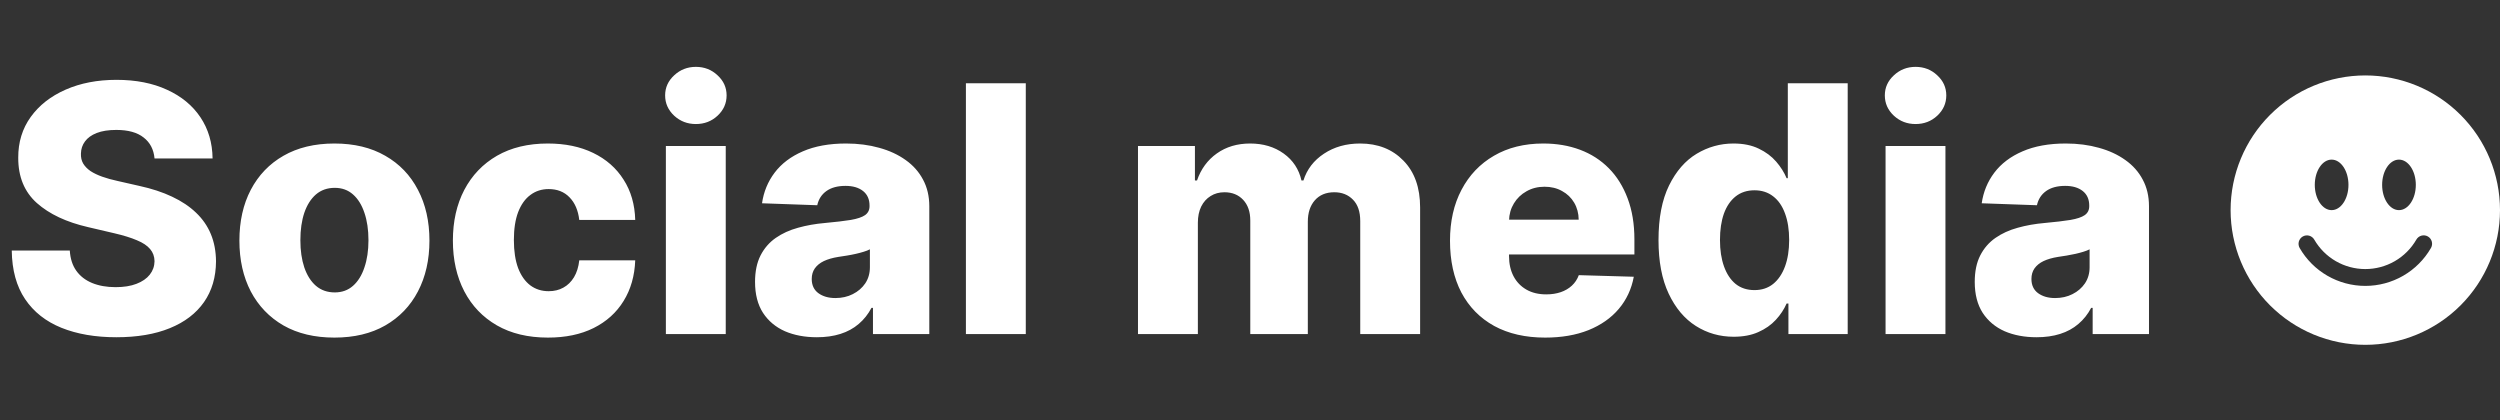 <svg width="232" height="39" viewBox="0 0 232 39" fill="none" xmlns="http://www.w3.org/2000/svg">
<rect x="0" y="0" width="232" height="39" fill="#333333" stroke="none"/>
<path d="M14.341 14.704C14.265 13.871 13.928 13.223 13.329 12.761C12.739 12.292 11.894 12.057 10.796 12.057C10.068 12.057 9.462 12.152 8.977 12.341C8.492 12.53 8.129 12.792 7.886 13.125C7.644 13.451 7.519 13.826 7.511 14.25C7.496 14.598 7.564 14.905 7.716 15.171C7.875 15.436 8.102 15.671 8.398 15.875C8.701 16.072 9.064 16.246 9.489 16.398C9.913 16.549 10.39 16.682 10.921 16.796L12.921 17.25C14.072 17.5 15.087 17.833 15.966 18.25C16.852 18.667 17.595 19.163 18.193 19.739C18.799 20.314 19.258 20.977 19.568 21.727C19.879 22.477 20.038 23.318 20.046 24.25C20.038 25.72 19.667 26.981 18.932 28.034C18.197 29.087 17.14 29.894 15.761 30.454C14.39 31.015 12.735 31.296 10.796 31.296C8.848 31.296 7.152 31.004 5.705 30.421C4.258 29.837 3.133 28.951 2.33 27.761C1.527 26.572 1.114 25.068 1.091 23.25H6.477C6.523 24 6.723 24.625 7.08 25.125C7.436 25.625 7.924 26.004 8.545 26.261C9.174 26.519 9.902 26.648 10.727 26.648C11.485 26.648 12.129 26.546 12.659 26.341C13.197 26.136 13.61 25.852 13.898 25.489C14.186 25.125 14.333 24.708 14.341 24.239C14.333 23.799 14.197 23.424 13.932 23.114C13.667 22.796 13.258 22.523 12.704 22.296C12.159 22.061 11.462 21.845 10.614 21.648L8.182 21.079C6.167 20.617 4.58 19.871 3.42 18.841C2.261 17.803 1.686 16.401 1.693 14.636C1.686 13.197 2.072 11.936 2.852 10.852C3.633 9.769 4.712 8.924 6.091 8.318C7.47 7.712 9.042 7.409 10.807 7.409C12.61 7.409 14.174 7.716 15.5 8.33C16.833 8.936 17.867 9.788 18.602 10.886C19.337 11.985 19.712 13.258 19.727 14.704H14.341ZM31.034 31.329C29.201 31.329 27.625 30.954 26.307 30.204C24.996 29.447 23.985 28.394 23.273 27.046C22.568 25.689 22.216 24.117 22.216 22.329C22.216 20.534 22.568 18.962 23.273 17.614C23.985 16.258 24.996 15.204 26.307 14.454C27.625 13.697 29.201 13.318 31.034 13.318C32.867 13.318 34.439 13.697 35.75 14.454C37.068 15.204 38.08 16.258 38.784 17.614C39.496 18.962 39.852 20.534 39.852 22.329C39.852 24.117 39.496 25.689 38.784 27.046C38.08 28.394 37.068 29.447 35.75 30.204C34.439 30.954 32.867 31.329 31.034 31.329ZM31.068 27.136C31.735 27.136 32.299 26.932 32.761 26.523C33.224 26.114 33.576 25.546 33.818 24.818C34.068 24.091 34.193 23.25 34.193 22.296C34.193 21.326 34.068 20.477 33.818 19.75C33.576 19.023 33.224 18.454 32.761 18.046C32.299 17.636 31.735 17.432 31.068 17.432C30.379 17.432 29.796 17.636 29.318 18.046C28.849 18.454 28.489 19.023 28.239 19.75C27.996 20.477 27.875 21.326 27.875 22.296C27.875 23.25 27.996 24.091 28.239 24.818C28.489 25.546 28.849 26.114 29.318 26.523C29.796 26.932 30.379 27.136 31.068 27.136ZM50.847 31.329C49.006 31.329 47.426 30.951 46.108 30.193C44.797 29.436 43.79 28.383 43.085 27.034C42.381 25.678 42.028 24.11 42.028 22.329C42.028 20.542 42.381 18.974 43.085 17.625C43.797 16.269 44.809 15.212 46.119 14.454C47.438 13.697 49.01 13.318 50.835 13.318C52.449 13.318 53.854 13.61 55.051 14.193C56.256 14.777 57.195 15.602 57.869 16.671C58.551 17.731 58.911 18.977 58.949 20.409H53.756C53.65 19.515 53.347 18.814 52.847 18.307C52.354 17.799 51.71 17.546 50.915 17.546C50.271 17.546 49.706 17.727 49.222 18.091C48.737 18.447 48.358 18.977 48.085 19.682C47.82 20.379 47.688 21.242 47.688 22.273C47.688 23.303 47.82 24.174 48.085 24.886C48.358 25.591 48.737 26.125 49.222 26.489C49.706 26.845 50.271 27.023 50.915 27.023C51.43 27.023 51.885 26.913 52.278 26.693C52.68 26.474 53.01 26.151 53.267 25.727C53.525 25.296 53.688 24.773 53.756 24.159H58.949C58.896 25.599 58.536 26.856 57.869 27.932C57.21 29.008 56.282 29.845 55.085 30.443C53.896 31.034 52.483 31.329 50.847 31.329ZM61.793 31V13.546H67.349V31H61.793ZM64.577 11.511C63.796 11.511 63.126 11.254 62.565 10.739C62.005 10.216 61.724 9.587 61.724 8.852C61.724 8.125 62.005 7.504 62.565 6.989C63.126 6.466 63.796 6.205 64.577 6.205C65.365 6.205 66.035 6.466 66.588 6.989C67.149 7.504 67.429 8.125 67.429 8.852C67.429 9.587 67.149 10.216 66.588 10.739C66.035 11.254 65.365 11.511 64.577 11.511ZM75.807 31.296C74.693 31.296 73.704 31.11 72.841 30.739C71.985 30.36 71.307 29.792 70.807 29.034C70.314 28.269 70.068 27.311 70.068 26.159C70.068 25.189 70.239 24.371 70.579 23.704C70.921 23.038 71.39 22.496 71.989 22.079C72.587 21.663 73.276 21.349 74.057 21.136C74.837 20.917 75.671 20.769 76.557 20.693C77.549 20.602 78.349 20.508 78.954 20.409C79.561 20.303 80 20.155 80.273 19.966C80.553 19.769 80.693 19.492 80.693 19.136V19.079C80.693 18.496 80.492 18.046 80.091 17.727C79.689 17.409 79.148 17.25 78.466 17.25C77.731 17.25 77.14 17.409 76.693 17.727C76.246 18.046 75.962 18.485 75.841 19.046L70.716 18.864C70.867 17.803 71.258 16.856 71.886 16.023C72.523 15.182 73.394 14.523 74.5 14.046C75.614 13.561 76.951 13.318 78.511 13.318C79.625 13.318 80.651 13.451 81.591 13.716C82.53 13.973 83.349 14.352 84.046 14.852C84.742 15.345 85.28 15.951 85.659 16.671C86.046 17.39 86.239 18.212 86.239 19.136V31H81.011V28.568H80.875C80.564 29.159 80.167 29.659 79.682 30.068C79.204 30.477 78.64 30.784 77.989 30.989C77.345 31.193 76.617 31.296 75.807 31.296ZM77.523 27.659C78.121 27.659 78.659 27.538 79.136 27.296C79.621 27.053 80.008 26.72 80.296 26.296C80.583 25.864 80.727 25.364 80.727 24.796V23.136C80.568 23.22 80.375 23.296 80.148 23.364C79.928 23.432 79.686 23.496 79.421 23.557C79.155 23.617 78.883 23.671 78.602 23.716C78.322 23.761 78.053 23.803 77.796 23.841C77.273 23.924 76.826 24.053 76.454 24.227C76.091 24.401 75.811 24.629 75.614 24.909C75.424 25.182 75.329 25.508 75.329 25.886C75.329 26.462 75.534 26.901 75.943 27.204C76.36 27.508 76.886 27.659 77.523 27.659ZM95.193 7.727V31H89.636V7.727H95.193ZM105.605 31V13.546H110.889V16.75H111.082C111.446 15.689 112.06 14.852 112.923 14.239C113.787 13.625 114.817 13.318 116.014 13.318C117.226 13.318 118.264 13.629 119.128 14.25C119.991 14.871 120.541 15.704 120.776 16.75H120.957C121.283 15.712 121.92 14.883 122.866 14.261C123.813 13.633 124.931 13.318 126.219 13.318C127.87 13.318 129.211 13.848 130.241 14.909C131.272 15.962 131.787 17.409 131.787 19.25V31H126.23V20.523C126.23 19.651 126.007 18.989 125.56 18.534C125.113 18.072 124.533 17.841 123.821 17.841C123.056 17.841 122.454 18.091 122.014 18.591C121.582 19.083 121.366 19.746 121.366 20.579V31H116.026V20.466C116.026 19.655 115.806 19.015 115.366 18.546C114.927 18.076 114.348 17.841 113.628 17.841C113.143 17.841 112.715 17.958 112.344 18.193C111.973 18.421 111.681 18.746 111.469 19.171C111.264 19.595 111.162 20.095 111.162 20.671V31H105.605ZM143.389 31.329C141.563 31.329 139.988 30.97 138.662 30.25C137.344 29.523 136.329 28.489 135.616 27.148C134.912 25.799 134.56 24.197 134.56 22.341C134.56 20.538 134.916 18.962 135.628 17.614C136.34 16.258 137.344 15.204 138.639 14.454C139.935 13.697 141.461 13.318 143.219 13.318C144.461 13.318 145.598 13.511 146.628 13.898C147.658 14.284 148.548 14.856 149.298 15.614C150.048 16.371 150.632 17.307 151.048 18.421C151.465 19.526 151.673 20.796 151.673 22.227V23.614H136.503V20.386H146.503C146.495 19.796 146.355 19.269 146.082 18.807C145.81 18.345 145.435 17.985 144.957 17.727C144.488 17.462 143.946 17.329 143.332 17.329C142.711 17.329 142.154 17.47 141.662 17.75C141.17 18.023 140.779 18.398 140.491 18.875C140.204 19.345 140.052 19.879 140.037 20.477V23.761C140.037 24.474 140.177 25.099 140.457 25.636C140.738 26.167 141.135 26.579 141.651 26.875C142.166 27.171 142.779 27.318 143.491 27.318C143.984 27.318 144.431 27.25 144.832 27.114C145.234 26.977 145.579 26.776 145.866 26.511C146.154 26.246 146.37 25.921 146.514 25.534L151.616 25.682C151.404 26.826 150.938 27.822 150.219 28.671C149.507 29.511 148.571 30.167 147.412 30.636C146.253 31.099 144.912 31.329 143.389 31.329ZM160.886 31.25C159.598 31.25 158.428 30.917 157.375 30.25C156.322 29.583 155.481 28.583 154.852 27.25C154.223 25.917 153.909 24.261 153.909 22.284C153.909 20.231 154.235 18.542 154.886 17.216C155.538 15.89 156.39 14.909 157.443 14.273C158.504 13.636 159.644 13.318 160.864 13.318C161.78 13.318 162.564 13.477 163.216 13.796C163.867 14.106 164.405 14.508 164.83 15C165.254 15.492 165.576 16.004 165.795 16.534H165.909V7.727H171.466V31H165.966V28.171H165.795C165.561 28.708 165.227 29.212 164.795 29.682C164.364 30.151 163.822 30.53 163.17 30.818C162.527 31.106 161.765 31.25 160.886 31.25ZM162.818 26.921C163.492 26.921 164.068 26.731 164.545 26.352C165.023 25.966 165.39 25.424 165.648 24.727C165.905 24.03 166.034 23.212 166.034 22.273C166.034 21.318 165.905 20.496 165.648 19.807C165.398 19.117 165.03 18.587 164.545 18.216C164.068 17.845 163.492 17.659 162.818 17.659C162.129 17.659 161.545 17.849 161.068 18.227C160.591 18.606 160.227 19.14 159.977 19.829C159.735 20.519 159.614 21.333 159.614 22.273C159.614 23.212 159.739 24.03 159.989 24.727C160.239 25.424 160.598 25.966 161.068 26.352C161.545 26.731 162.129 26.921 162.818 26.921ZM174.98 31V13.546H180.537V31H174.98ZM177.764 11.511C176.984 11.511 176.313 11.254 175.753 10.739C175.192 10.216 174.912 9.587 174.912 8.852C174.912 8.125 175.192 7.504 175.753 6.989C176.313 6.466 176.984 6.205 177.764 6.205C178.552 6.205 179.223 6.466 179.776 6.989C180.336 7.504 180.616 8.125 180.616 8.852C180.616 9.587 180.336 10.216 179.776 10.739C179.223 11.254 178.552 11.511 177.764 11.511ZM188.994 31.296C187.881 31.296 186.892 31.11 186.028 30.739C185.172 30.36 184.494 29.792 183.994 29.034C183.502 28.269 183.256 27.311 183.256 26.159C183.256 25.189 183.426 24.371 183.767 23.704C184.108 23.038 184.578 22.496 185.176 22.079C185.775 21.663 186.464 21.349 187.244 21.136C188.025 20.917 188.858 20.769 189.744 20.693C190.737 20.602 191.536 20.508 192.142 20.409C192.748 20.303 193.188 20.155 193.46 19.966C193.741 19.769 193.881 19.492 193.881 19.136V19.079C193.881 18.496 193.68 18.046 193.278 17.727C192.877 17.409 192.335 17.25 191.653 17.25C190.919 17.25 190.328 17.409 189.881 17.727C189.434 18.046 189.15 18.485 189.028 19.046L183.903 18.864C184.055 17.803 184.445 16.856 185.074 16.023C185.71 15.182 186.581 14.523 187.688 14.046C188.801 13.561 190.138 13.318 191.699 13.318C192.813 13.318 193.839 13.451 194.778 13.716C195.718 13.973 196.536 14.352 197.233 14.852C197.93 15.345 198.468 15.951 198.847 16.671C199.233 17.39 199.426 18.212 199.426 19.136V31H194.199V28.568H194.062C193.752 29.159 193.354 29.659 192.869 30.068C192.392 30.477 191.828 30.784 191.176 30.989C190.532 31.193 189.805 31.296 188.994 31.296ZM190.71 27.659C191.309 27.659 191.847 27.538 192.324 27.296C192.809 27.053 193.195 26.72 193.483 26.296C193.771 25.864 193.915 25.364 193.915 24.796V23.136C193.756 23.22 193.563 23.296 193.335 23.364C193.116 23.432 192.873 23.496 192.608 23.557C192.343 23.617 192.07 23.671 191.79 23.716C191.509 23.761 191.241 23.803 190.983 23.841C190.46 23.924 190.013 24.053 189.642 24.227C189.278 24.401 188.998 24.629 188.801 24.909C188.612 25.182 188.517 25.508 188.517 25.886C188.517 26.462 188.722 26.901 189.131 27.204C189.547 27.508 190.074 27.659 190.71 27.659Z" fill="white"/>
<path d="M219.5 32C222.815 32 225.995 30.683 228.339 28.339C230.683 25.995 232 22.815 232 19.5C232 16.185 230.683 13.005 228.339 10.661C225.995 8.317 222.815 7 219.5 7C216.185 7 213.005 8.317 210.661 10.661C208.317 13.005 207 16.185 207 19.5C207 22.815 208.317 25.995 210.661 28.339C213.005 30.683 216.185 32 219.5 32ZM217.938 17.156C217.938 18.45 217.237 19.5 216.375 19.5C215.513 19.5 214.812 18.45 214.812 17.156C214.812 15.863 215.513 14.812 216.375 14.812C217.237 14.812 217.938 15.863 217.938 17.156ZM213.695 21.948C213.875 21.845 214.088 21.817 214.288 21.87C214.488 21.924 214.659 22.055 214.762 22.234C215.242 23.066 215.933 23.757 216.765 24.237C217.596 24.717 218.54 24.969 219.5 24.969C220.46 24.969 221.404 24.717 222.235 24.237C223.067 23.757 223.758 23.066 224.237 22.234C224.288 22.145 224.357 22.066 224.438 22.003C224.519 21.94 224.613 21.893 224.712 21.867C224.811 21.84 224.915 21.832 225.017 21.846C225.12 21.859 225.218 21.892 225.307 21.944C225.397 21.995 225.475 22.064 225.537 22.146C225.6 22.228 225.646 22.321 225.672 22.421C225.698 22.52 225.705 22.624 225.691 22.726C225.677 22.828 225.643 22.927 225.591 23.016C224.974 24.085 224.086 24.973 223.017 25.59C221.947 26.207 220.735 26.532 219.5 26.531C218.265 26.532 217.053 26.207 215.983 25.59C214.914 24.973 214.026 24.085 213.409 23.016C213.306 22.836 213.278 22.623 213.331 22.423C213.385 22.223 213.516 22.052 213.695 21.948ZM222.625 19.5C221.763 19.5 221.062 18.45 221.062 17.156C221.062 15.863 221.763 14.812 222.625 14.812C223.487 14.812 224.188 15.863 224.188 17.156C224.188 18.45 223.487 19.5 222.625 19.5Z" fill="white"/>
</svg>
